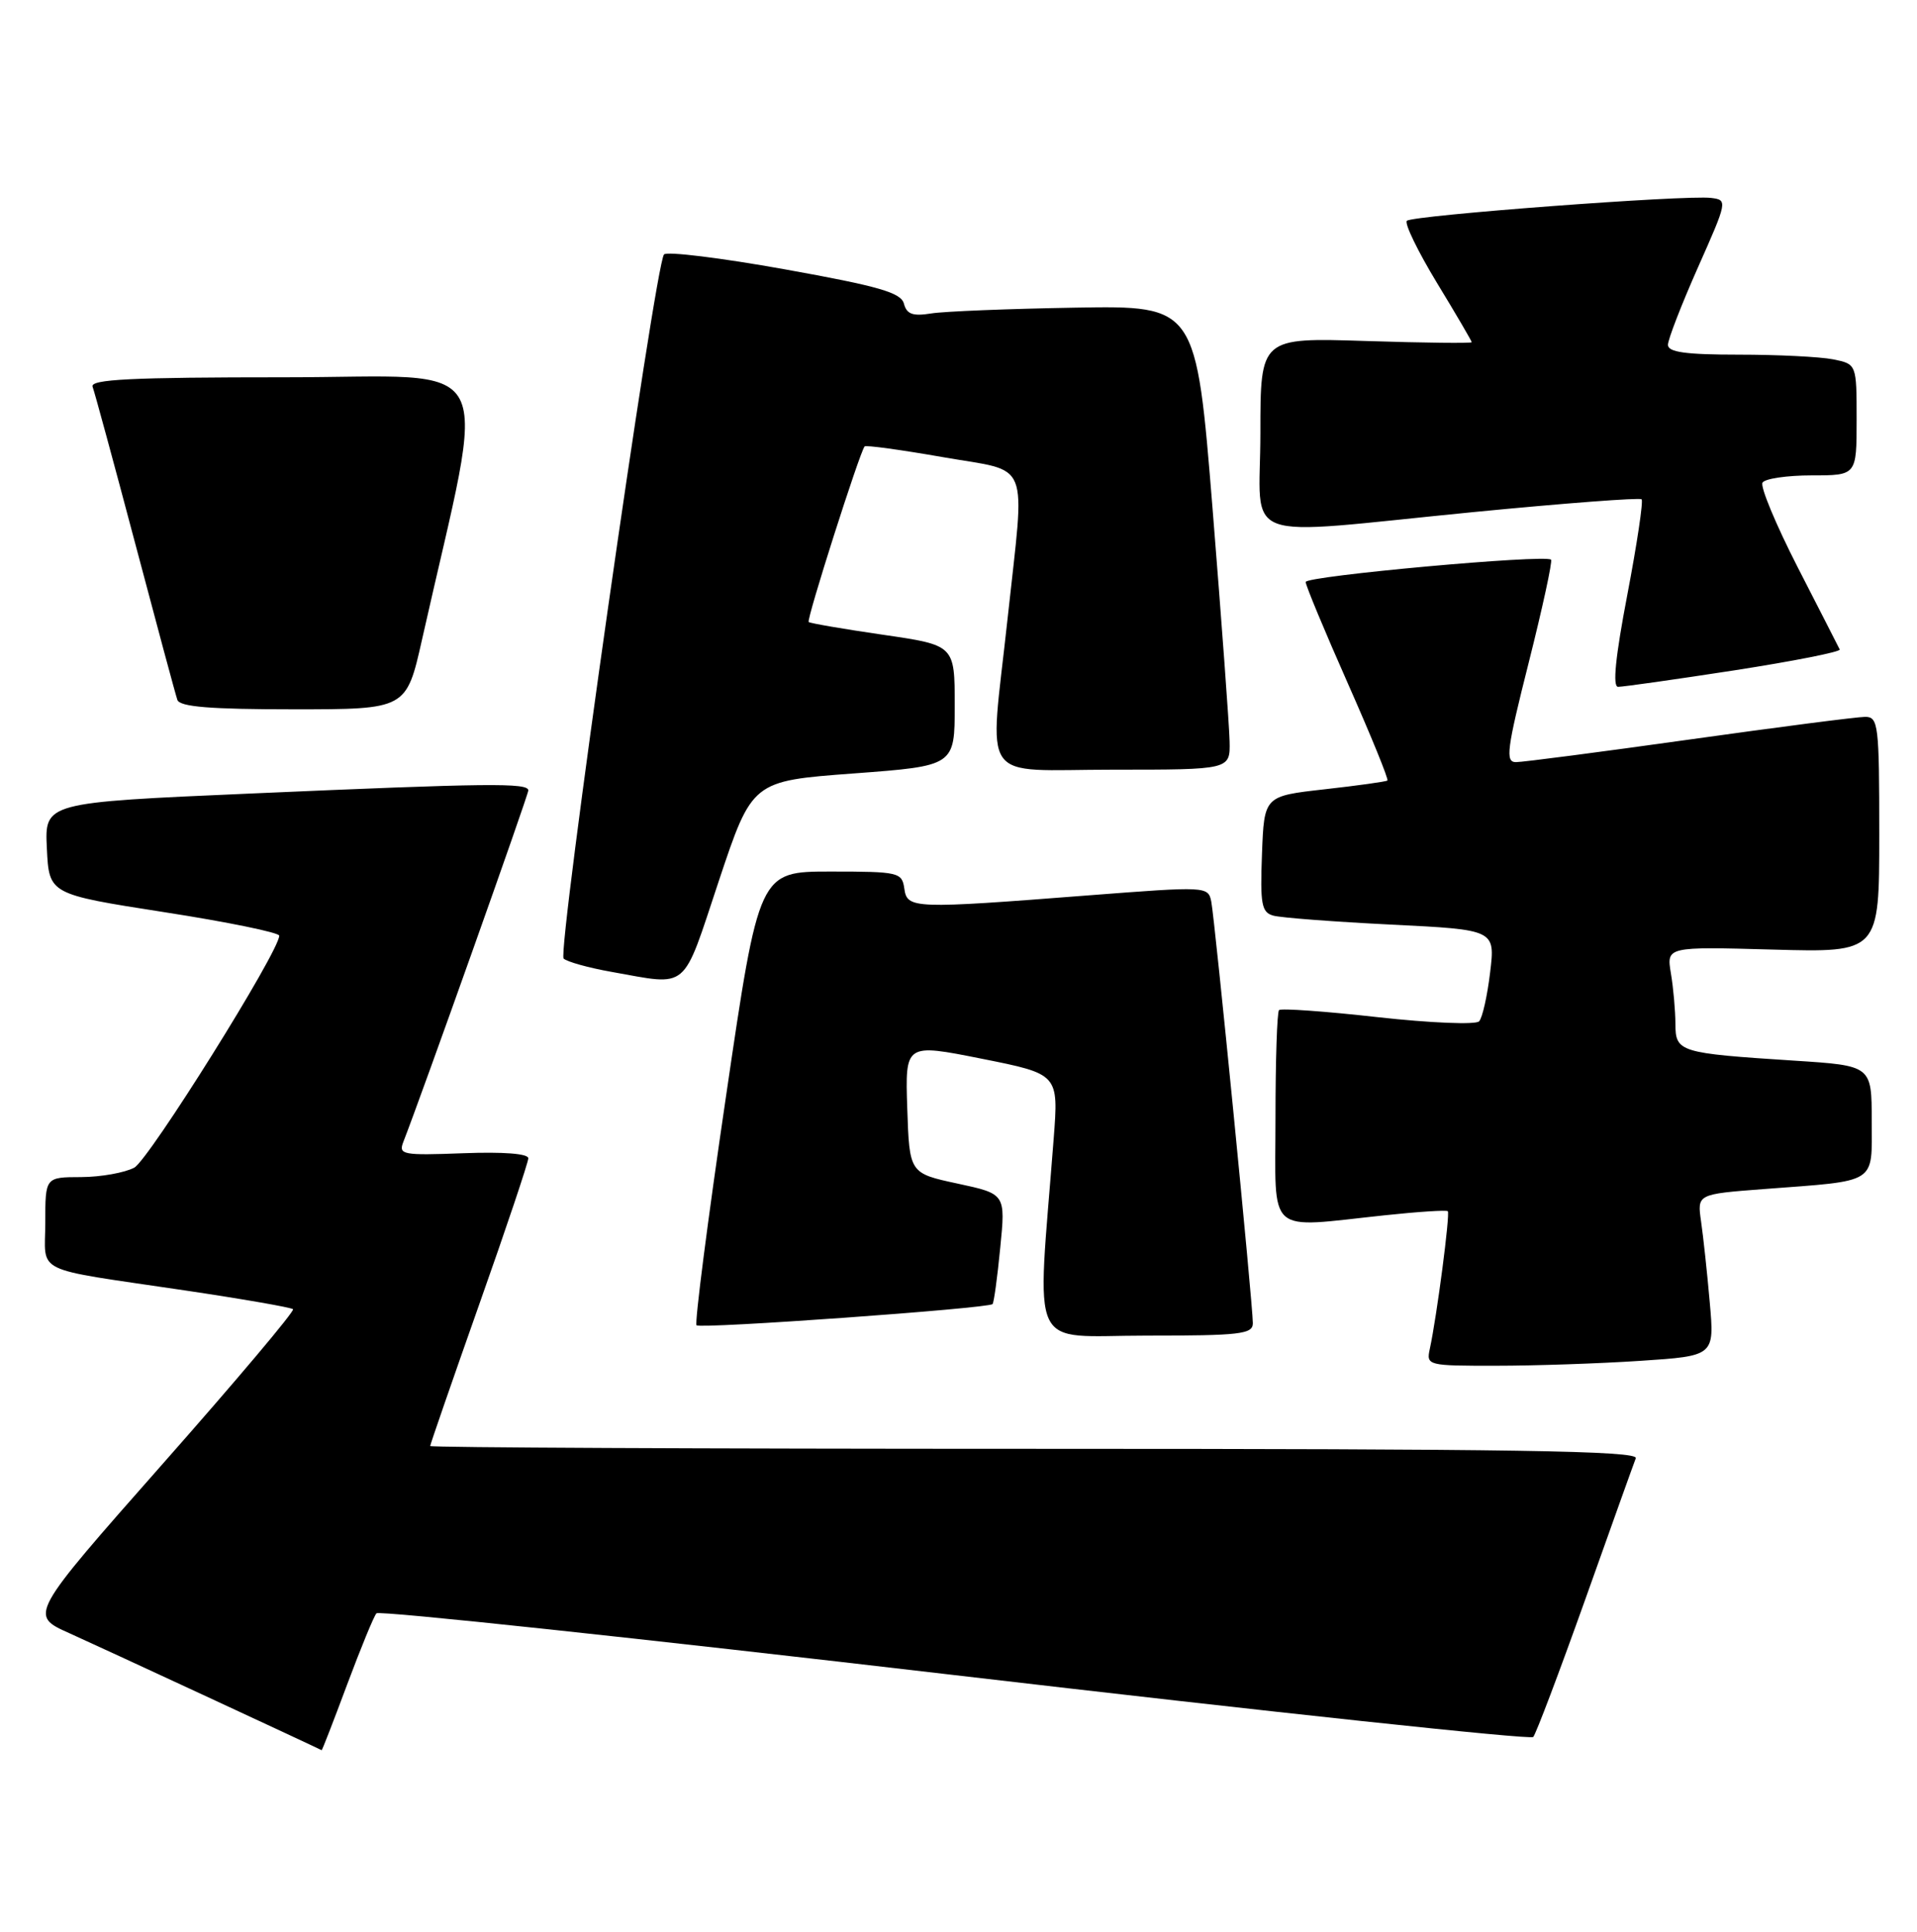 <?xml version="1.0" encoding="UTF-8" standalone="no"?>
<!DOCTYPE svg PUBLIC "-//W3C//DTD SVG 1.1//EN" "http://www.w3.org/Graphics/SVG/1.1/DTD/svg11.dtd" >
<svg xmlns="http://www.w3.org/2000/svg" xmlns:xlink="http://www.w3.org/1999/xlink" version="1.1" viewBox="0 0 254 256">
 <g >
 <path fill="currentColor"
d=" M 45.99 223.25 C 47.79 218.44 49.53 214.18 49.88 213.80 C 50.23 213.41 84.71 217.10 126.50 221.99 C 168.30 226.88 202.79 230.58 203.15 230.19 C 203.50 229.81 206.60 221.62 210.03 212.00 C 213.45 202.38 216.47 193.94 216.74 193.25 C 217.12 192.26 200.78 192.00 137.11 192.00 C 93.05 192.00 57.00 191.83 57.00 191.63 C 57.00 191.43 59.92 182.99 63.49 172.88 C 67.07 162.77 69.99 154.05 70.00 153.50 C 70.00 152.88 66.68 152.63 61.37 152.83 C 53.34 153.13 52.78 153.03 53.44 151.33 C 55.87 145.11 70.00 105.37 70.00 104.75 C 70.00 103.72 64.74 103.78 33.21 105.16 C 5.91 106.35 5.91 106.35 6.21 112.43 C 6.50 118.50 6.50 118.50 21.75 120.88 C 30.14 122.18 37.00 123.59 37.00 124.00 C 37.00 126.09 19.75 153.67 17.79 154.74 C 16.53 155.41 13.36 155.98 10.75 155.99 C 6.00 156.00 6.00 156.00 6.00 161.98 C 6.00 168.94 3.98 167.96 24.45 171.00 C 32.13 172.14 38.60 173.27 38.83 173.50 C 39.07 173.74 31.30 182.96 21.56 193.99 C 3.86 214.05 3.86 214.05 9.18 216.43 C 12.99 218.14 41.30 231.27 42.62 231.94 C 42.68 231.97 44.20 228.06 45.99 223.25 Z  M 217.34 180.34 C 227.17 179.69 227.17 179.69 226.54 172.59 C 226.20 168.69 225.68 163.87 225.39 161.87 C 224.87 158.25 224.87 158.25 233.68 157.58 C 248.94 156.42 248.00 157.02 248.00 148.53 C 248.00 141.22 248.00 141.22 237.75 140.56 C 222.46 139.57 222.00 139.43 221.99 135.67 C 221.98 133.93 221.72 130.91 221.39 128.98 C 220.81 125.45 220.81 125.45 234.91 125.84 C 249.00 126.23 249.00 126.23 249.00 110.61 C 249.00 96.01 248.88 95.00 247.13 95.00 C 246.09 95.00 235.63 96.35 223.88 98.00 C 212.12 99.65 201.76 101.00 200.86 101.00 C 199.43 101.00 199.64 99.34 202.56 87.78 C 204.39 80.51 205.72 74.38 205.51 74.17 C 204.77 73.44 173.00 76.33 173.00 77.13 C 173.00 77.58 175.51 83.62 178.58 90.55 C 181.65 97.49 184.02 103.29 183.83 103.44 C 183.65 103.58 179.90 104.11 175.50 104.60 C 167.50 105.50 167.50 105.50 167.21 113.17 C 166.96 119.83 167.15 120.91 168.71 121.34 C 169.69 121.62 176.71 122.15 184.31 122.53 C 198.12 123.21 198.12 123.21 197.44 128.86 C 197.07 131.96 196.42 134.88 195.98 135.35 C 195.55 135.82 189.52 135.57 182.57 134.80 C 175.63 134.02 169.73 133.60 169.47 133.86 C 169.21 134.12 169.00 140.56 169.00 148.17 C 169.00 163.99 167.59 162.73 183.50 161.05 C 187.90 160.58 191.65 160.34 191.83 160.51 C 192.16 160.83 190.38 174.44 189.45 178.75 C 188.97 180.96 189.14 181.00 198.23 180.99 C 203.33 180.99 211.93 180.70 217.34 180.34 Z  M 166.00 175.35 C 166.00 172.84 160.96 121.79 160.49 119.47 C 160.08 117.46 159.84 117.45 144.29 118.65 C 120.91 120.47 120.20 120.44 119.82 117.75 C 119.51 115.60 119.09 115.50 110.04 115.50 C 100.57 115.50 100.57 115.50 96.19 145.32 C 93.77 161.72 92.02 175.35 92.29 175.63 C 92.79 176.13 130.93 173.40 131.51 172.82 C 131.69 172.64 132.15 169.29 132.53 165.36 C 133.24 158.22 133.24 158.22 126.87 156.85 C 120.50 155.48 120.50 155.48 120.21 146.88 C 119.93 138.28 119.93 138.28 130.10 140.31 C 140.27 142.34 140.27 142.34 139.61 150.92 C 137.38 179.82 136.06 177.00 151.85 177.00 C 164.33 177.00 166.00 176.81 166.00 175.35 Z  M 95.24 116.75 C 99.66 103.50 99.66 103.50 113.08 102.50 C 126.50 101.50 126.50 101.50 126.50 93.50 C 126.50 85.50 126.50 85.50 117.00 84.12 C 111.78 83.36 107.34 82.60 107.15 82.43 C 106.82 82.15 113.90 59.95 114.56 59.16 C 114.72 58.97 119.38 59.61 124.92 60.58 C 136.73 62.65 135.83 60.42 133.50 82.00 C 131.09 104.30 129.48 102.00 147.50 102.00 C 163.00 102.00 163.00 102.00 162.92 98.25 C 162.88 96.19 161.86 82.35 160.67 67.50 C 158.49 40.50 158.49 40.50 142.49 40.77 C 133.70 40.92 125.09 41.26 123.37 41.54 C 120.94 41.93 120.14 41.64 119.77 40.25 C 119.39 38.78 116.49 37.94 103.98 35.69 C 95.56 34.18 88.35 33.29 87.98 33.72 C 86.80 35.06 73.81 126.21 74.68 127.03 C 75.13 127.46 77.97 128.25 81.00 128.79 C 91.40 130.63 90.32 131.54 95.24 116.75 Z  M 55.92 84.75 C 64.60 46.13 66.62 50.00 37.75 50.00 C 17.31 50.00 11.89 50.27 12.27 51.26 C 12.53 51.95 15.07 61.29 17.91 72.01 C 20.75 82.73 23.26 92.06 23.50 92.75 C 23.82 93.67 27.83 94.00 38.89 94.00 C 53.84 94.00 53.84 94.00 55.92 84.75 Z  M 229.77 88.84 C 237.62 87.62 243.92 86.38 243.76 86.07 C 243.61 85.75 241.11 80.87 238.21 75.21 C 235.31 69.54 233.20 64.48 233.53 63.96 C 233.85 63.43 236.79 63.00 240.06 63.00 C 246.00 63.00 246.00 63.00 246.00 55.62 C 246.00 48.25 246.00 48.25 242.88 47.62 C 241.16 47.28 235.53 47.00 230.38 47.00 C 223.35 47.00 221.00 46.67 221.00 45.70 C 221.00 44.99 222.79 40.37 224.97 35.45 C 228.89 26.63 228.92 26.50 226.72 26.23 C 223.38 25.81 187.12 28.54 186.41 29.26 C 186.06 29.60 187.86 33.30 190.39 37.48 C 192.93 41.65 195.00 45.20 195.00 45.35 C 195.00 45.51 188.70 45.44 181.00 45.19 C 167.00 44.74 167.00 44.74 167.00 57.37 C 167.00 72.29 163.46 70.98 195.25 67.86 C 207.25 66.69 217.26 65.93 217.51 66.17 C 217.75 66.42 216.90 72.10 215.62 78.81 C 214.05 87.01 213.64 91.01 214.39 91.02 C 215.00 91.03 221.92 90.05 229.77 88.84 Z "/>
</g>
</svg>